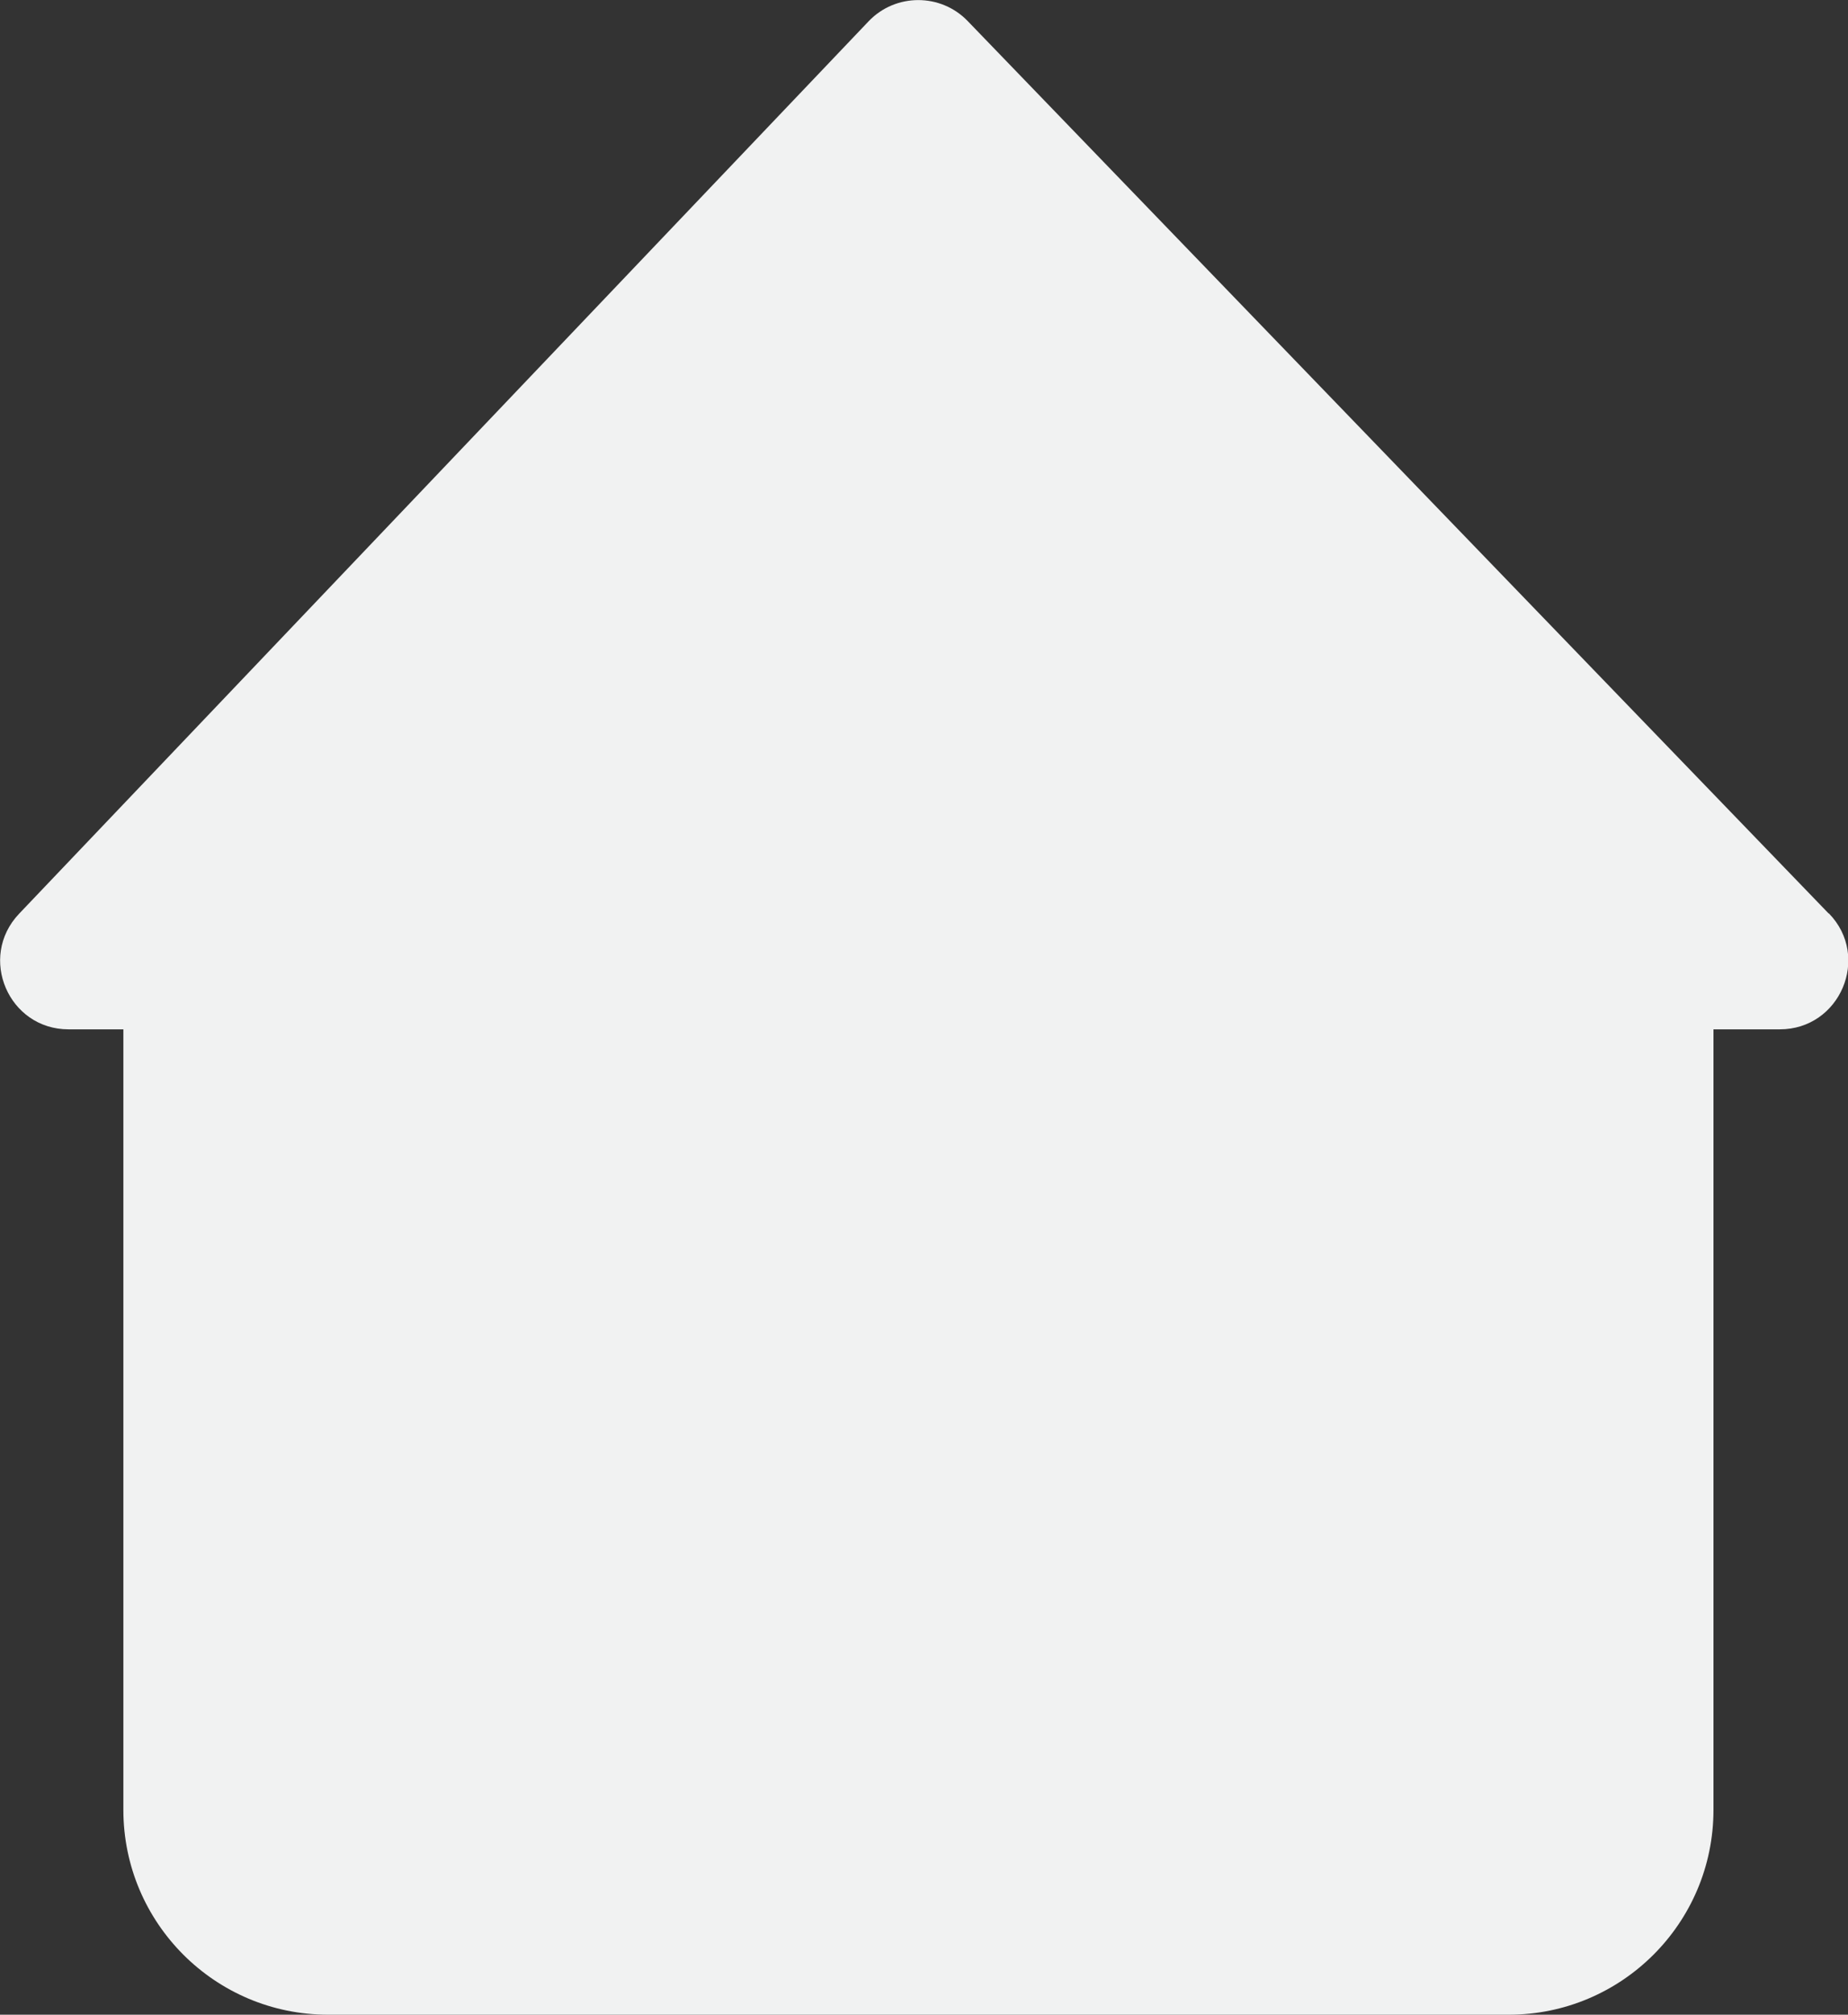 <?xml version="1.0" encoding="UTF-8"?><svg id="Layer_2" xmlns="http://www.w3.org/2000/svg" viewBox="0 0 56.32 61.38"><rect x="0" y="0" width="56.32" height="61.38" fill="#333333" stroke="none"/><g id="Layer_1-2"><path d="m55.73,27.83L29.49.64c-.82-.85-2.19-.85-3.01,0L.58,27.84c-1.26,1.33-.32,3.52,1.51,3.52h1.67v23.78c0,3.44,2.79,6.24,6.24,6.24h35.98c3.44,0,6.24-2.79,6.24-6.24v-23.78h2.02c1.84,0,2.78-2.21,1.5-3.53Z" style="fill:#f1f2f2; stroke-width:0px;"/></g></svg>